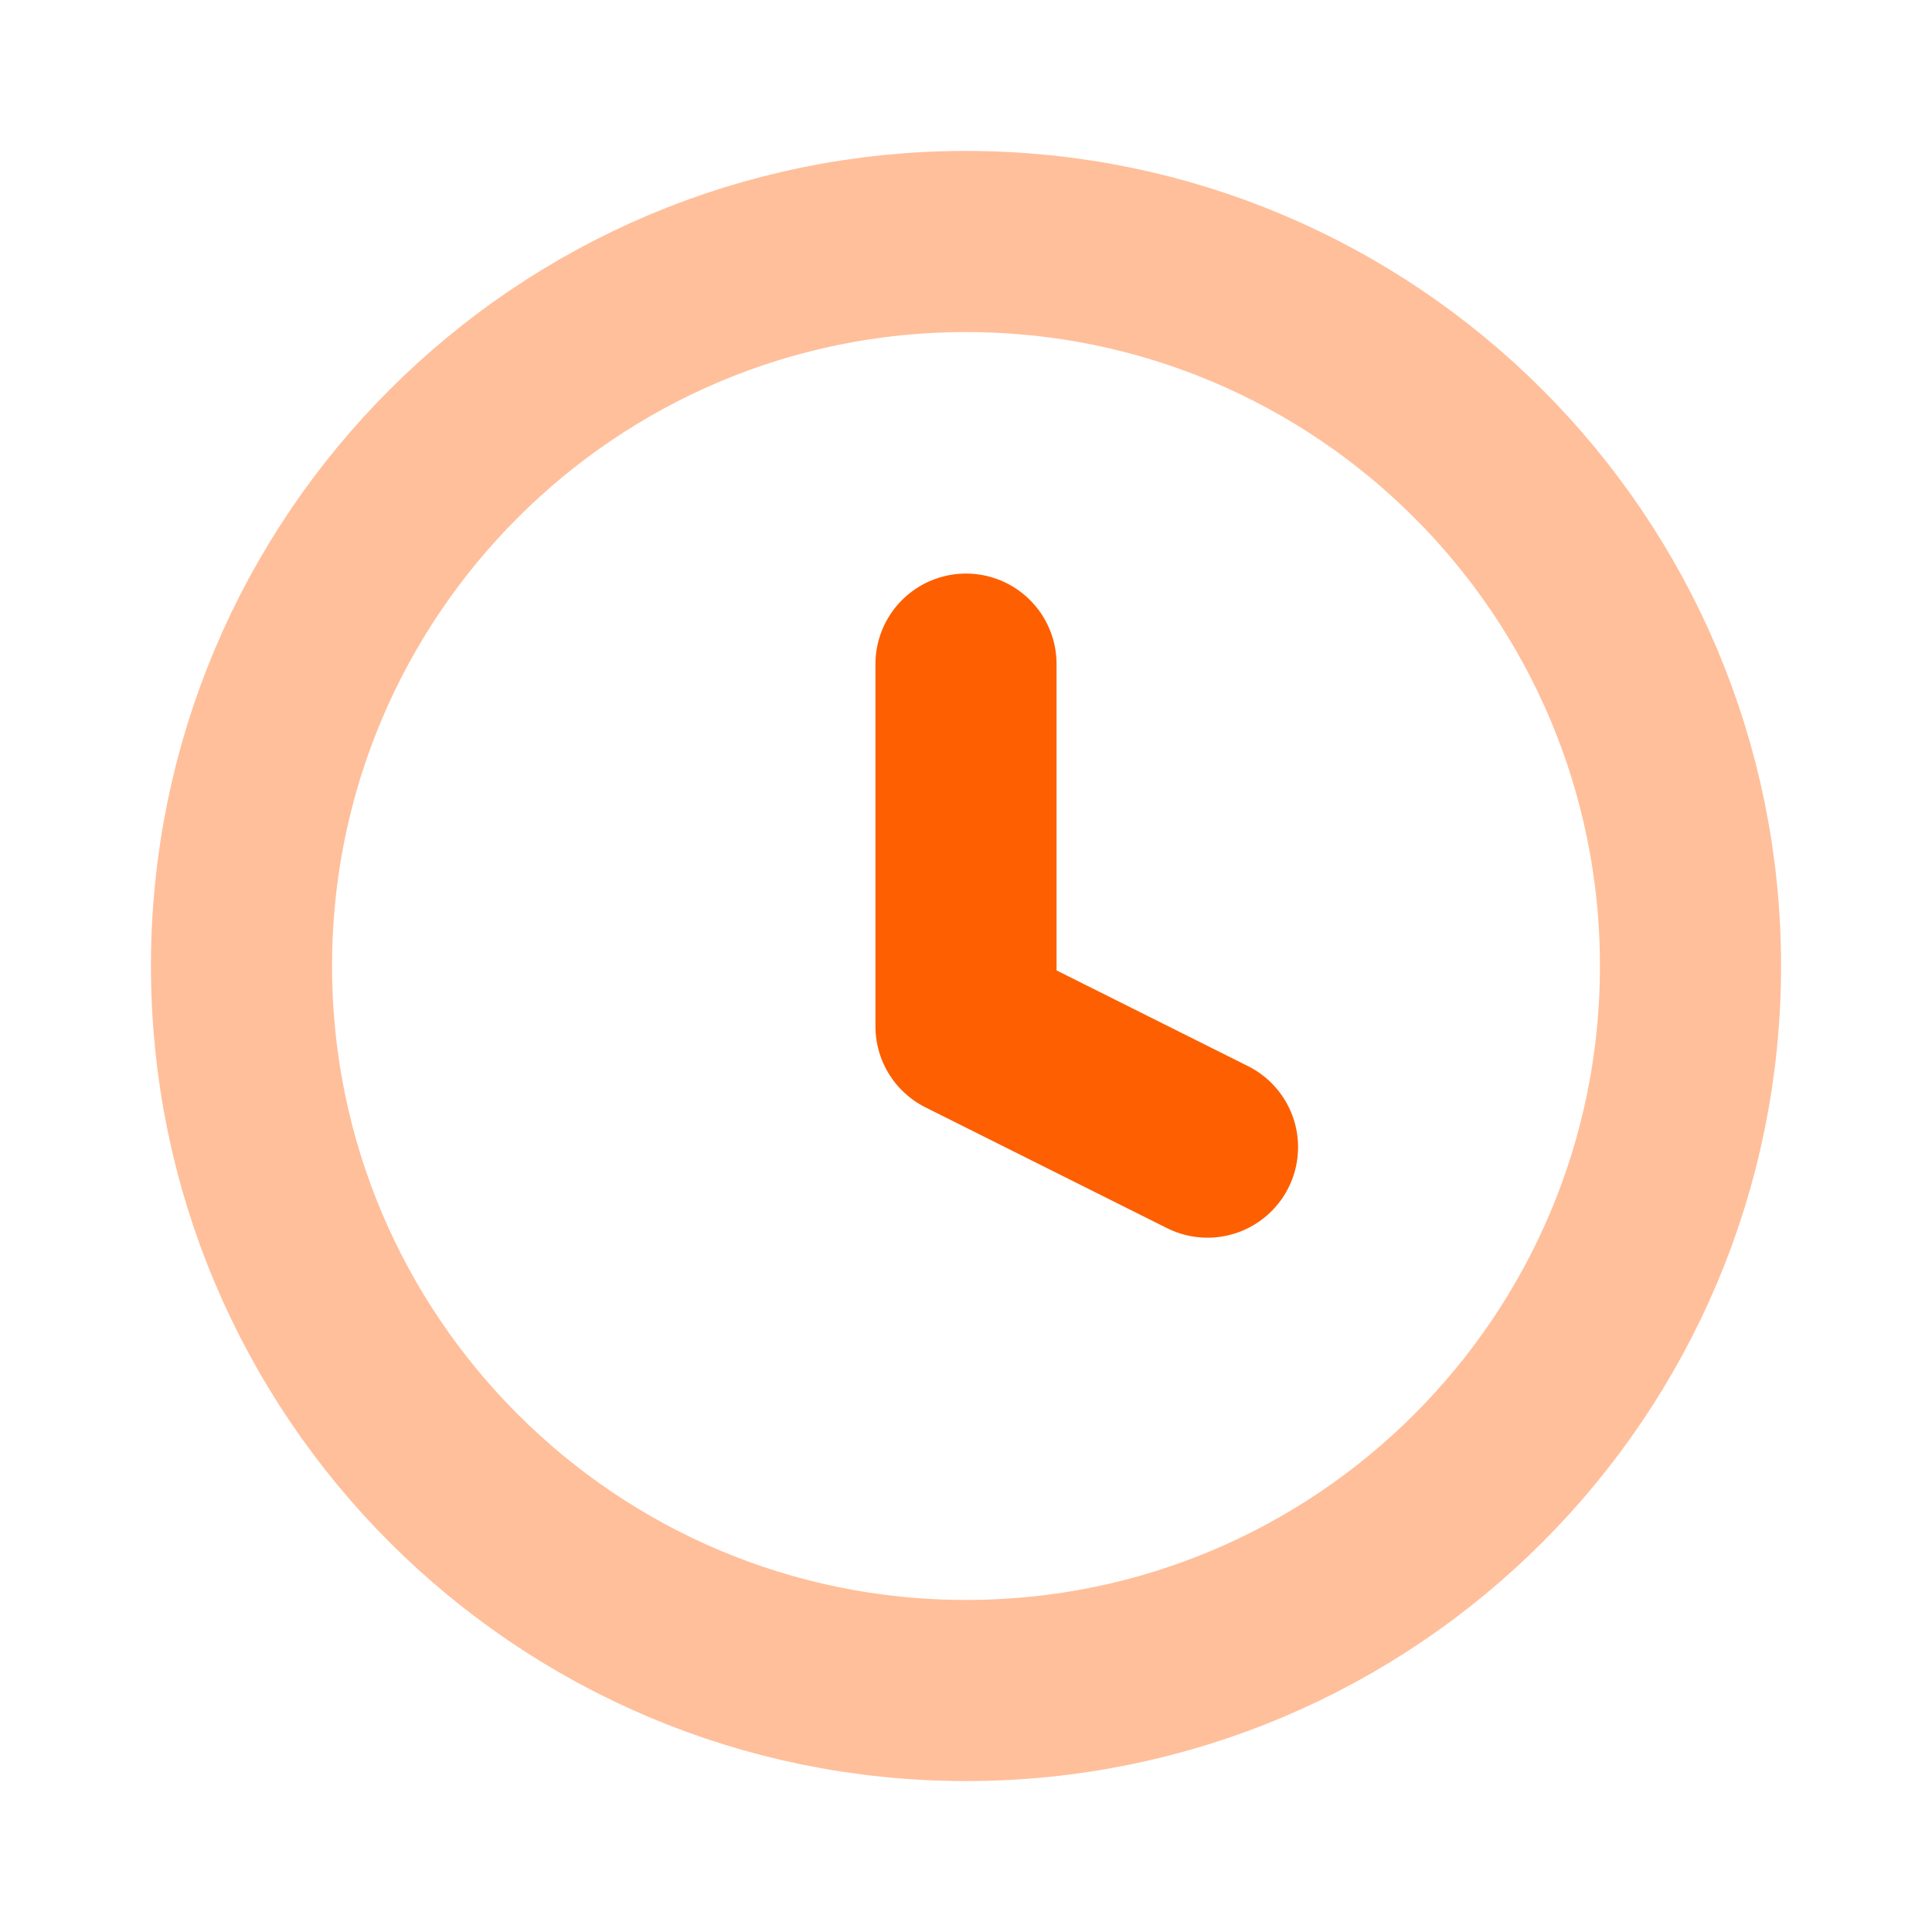 <svg width="16" height="16" viewBox="0 0 16 16" fill="none" xmlns="http://www.w3.org/2000/svg">
<path d="M8 14C11.314 14 14 11.314 14 8C14 4.686 11.314 2 8 2C4.686 2 2 4.686 2 8C2 11.314 4.686 14 8 14Z" stroke="#FFBF9B" stroke-width="1.5" stroke-linecap="round" stroke-linejoin="round"/>
<path d="M8 5.5V8.5L10 9.5" stroke="#FE5F00" stroke-width="1.5" stroke-linecap="round" stroke-linejoin="round"/>
</svg>
